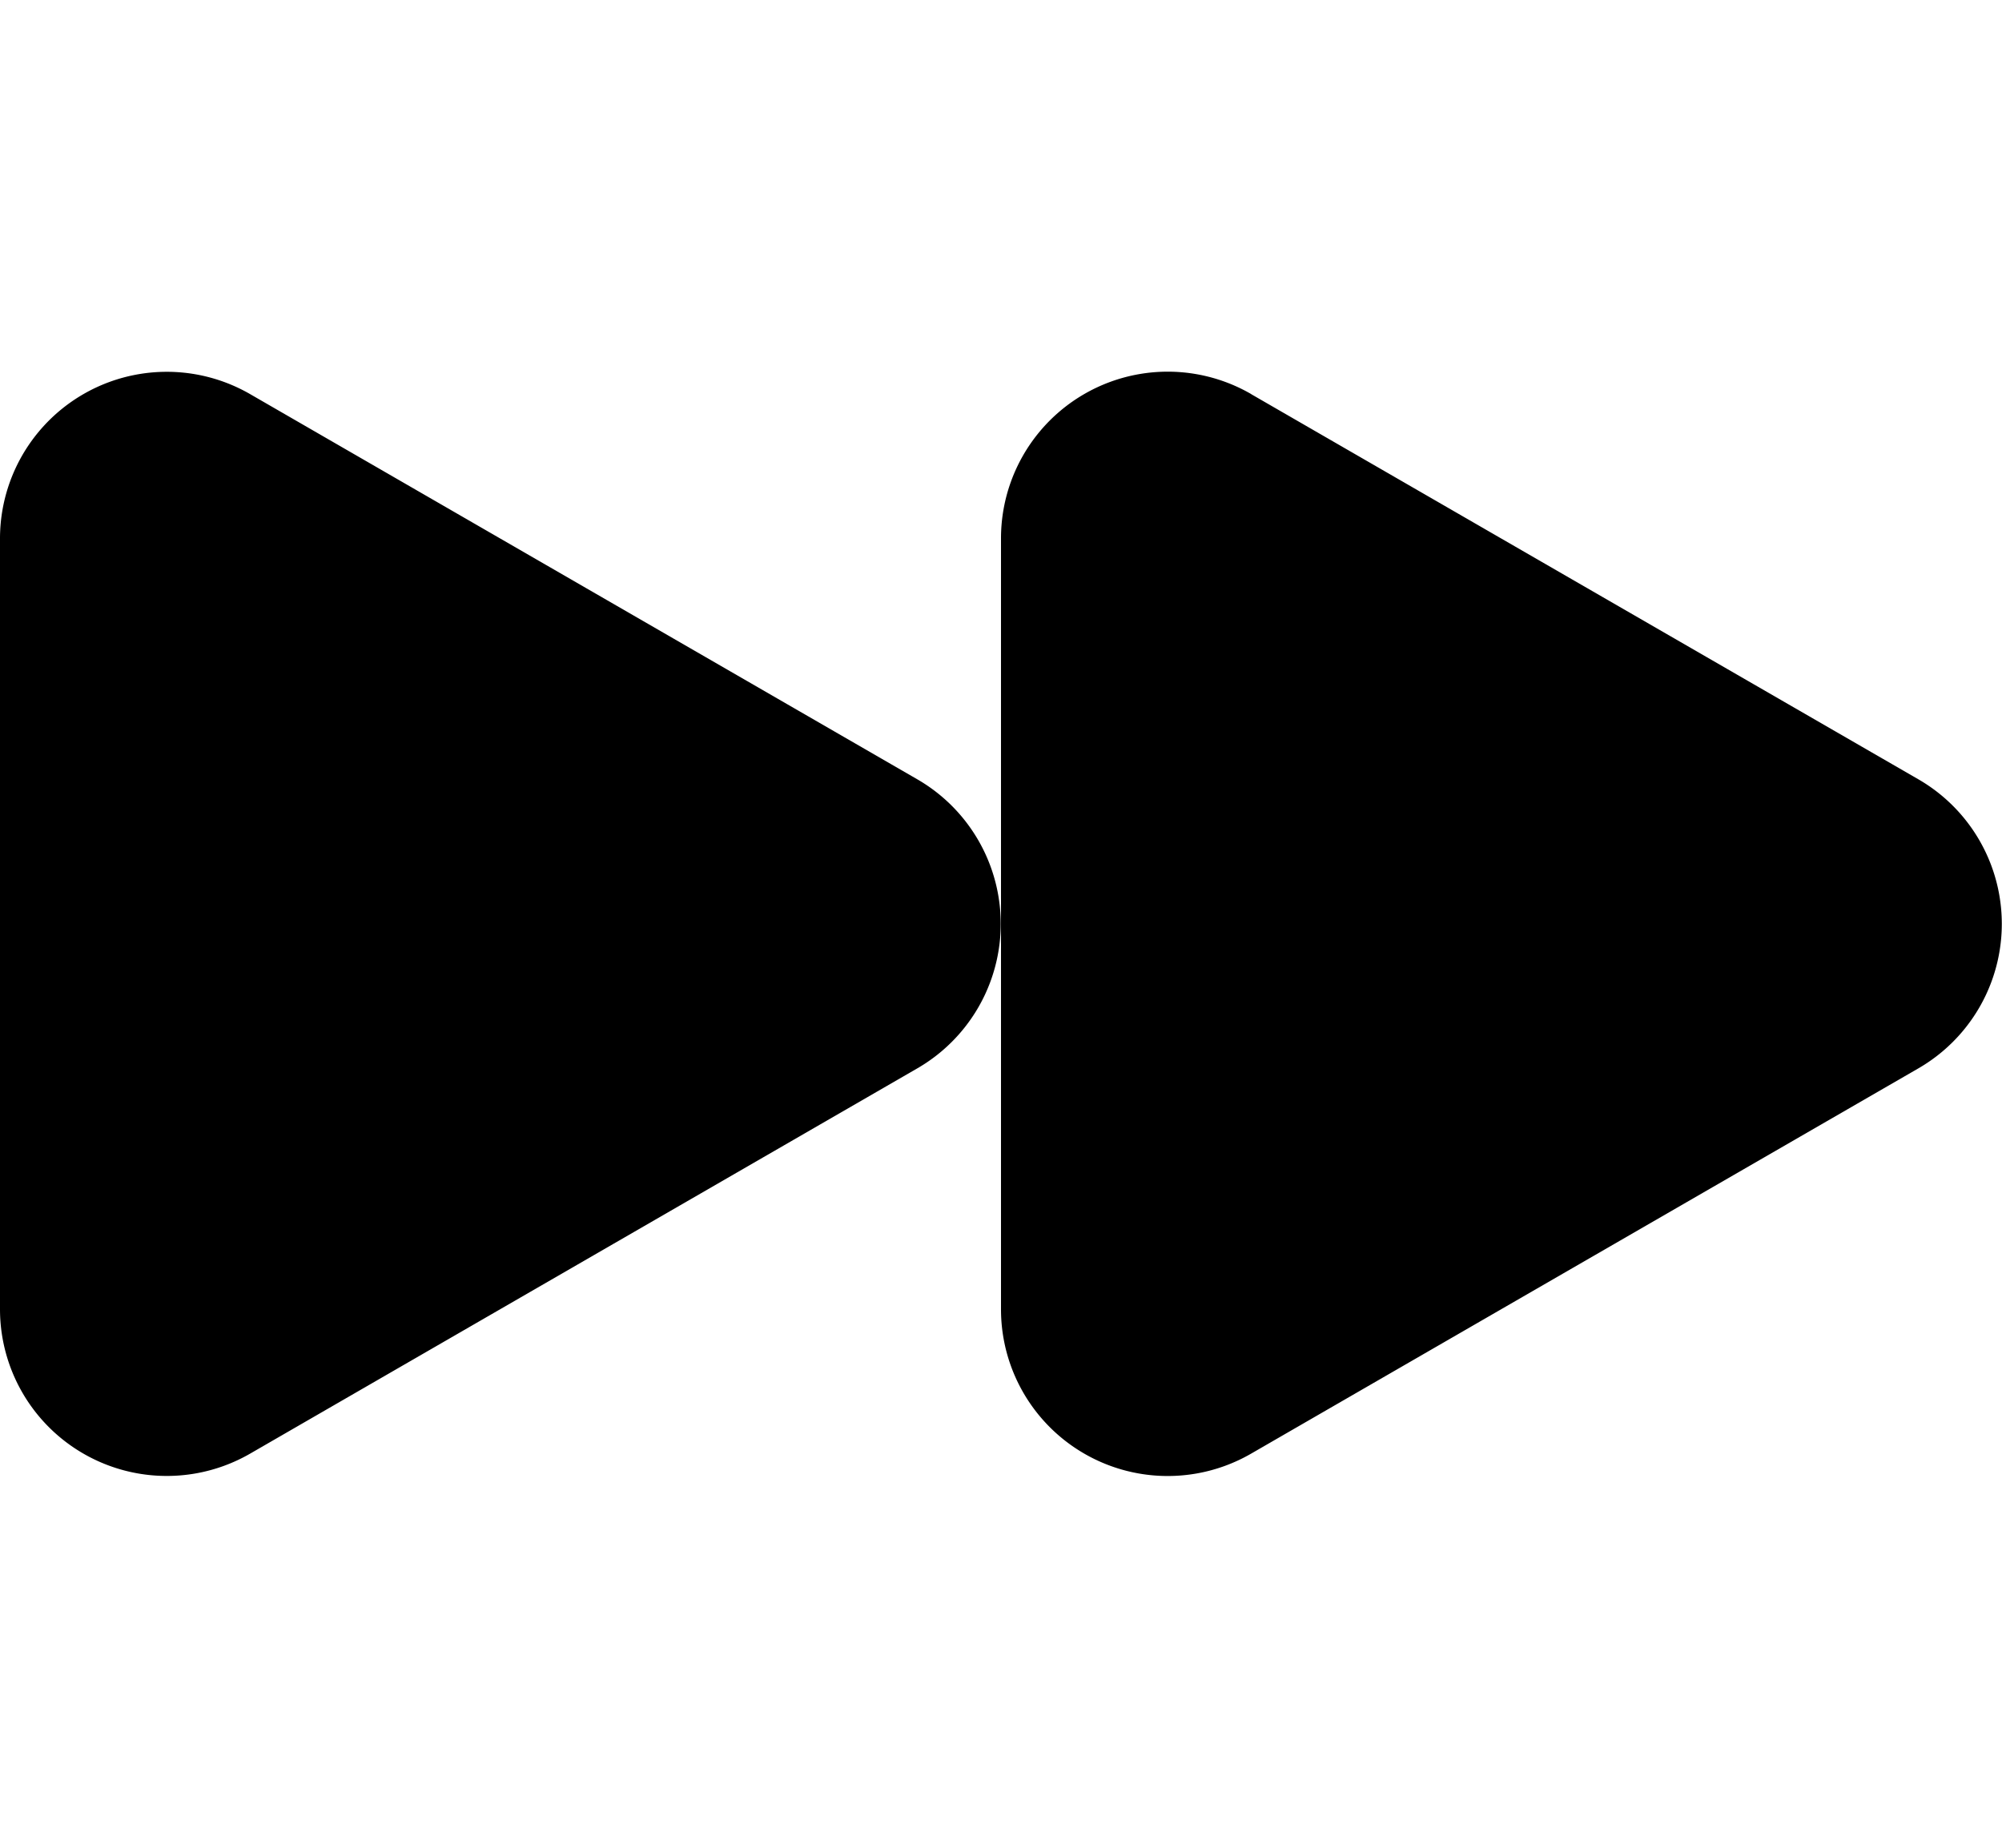 <svg width="1300" height="1200" viewBox="0 0 1300 1200" xmlns="http://www.w3.org/2000/svg"><path d="M162.5 256l433.3 250.2a108.4 108.4 0 010 187.55L162.5 944A108.3 108.3 0 010 850.15V349.8A108.3 108.3 0 01162.5 256zm650 0l433.35 250.2a108.4 108.4 0 010 187.55L812.5 944A108.25 108.25 0 01650 850.15V349.8a108.25 108.25 0 01162.5-93.85z" fill-rule="evenodd"/></svg>